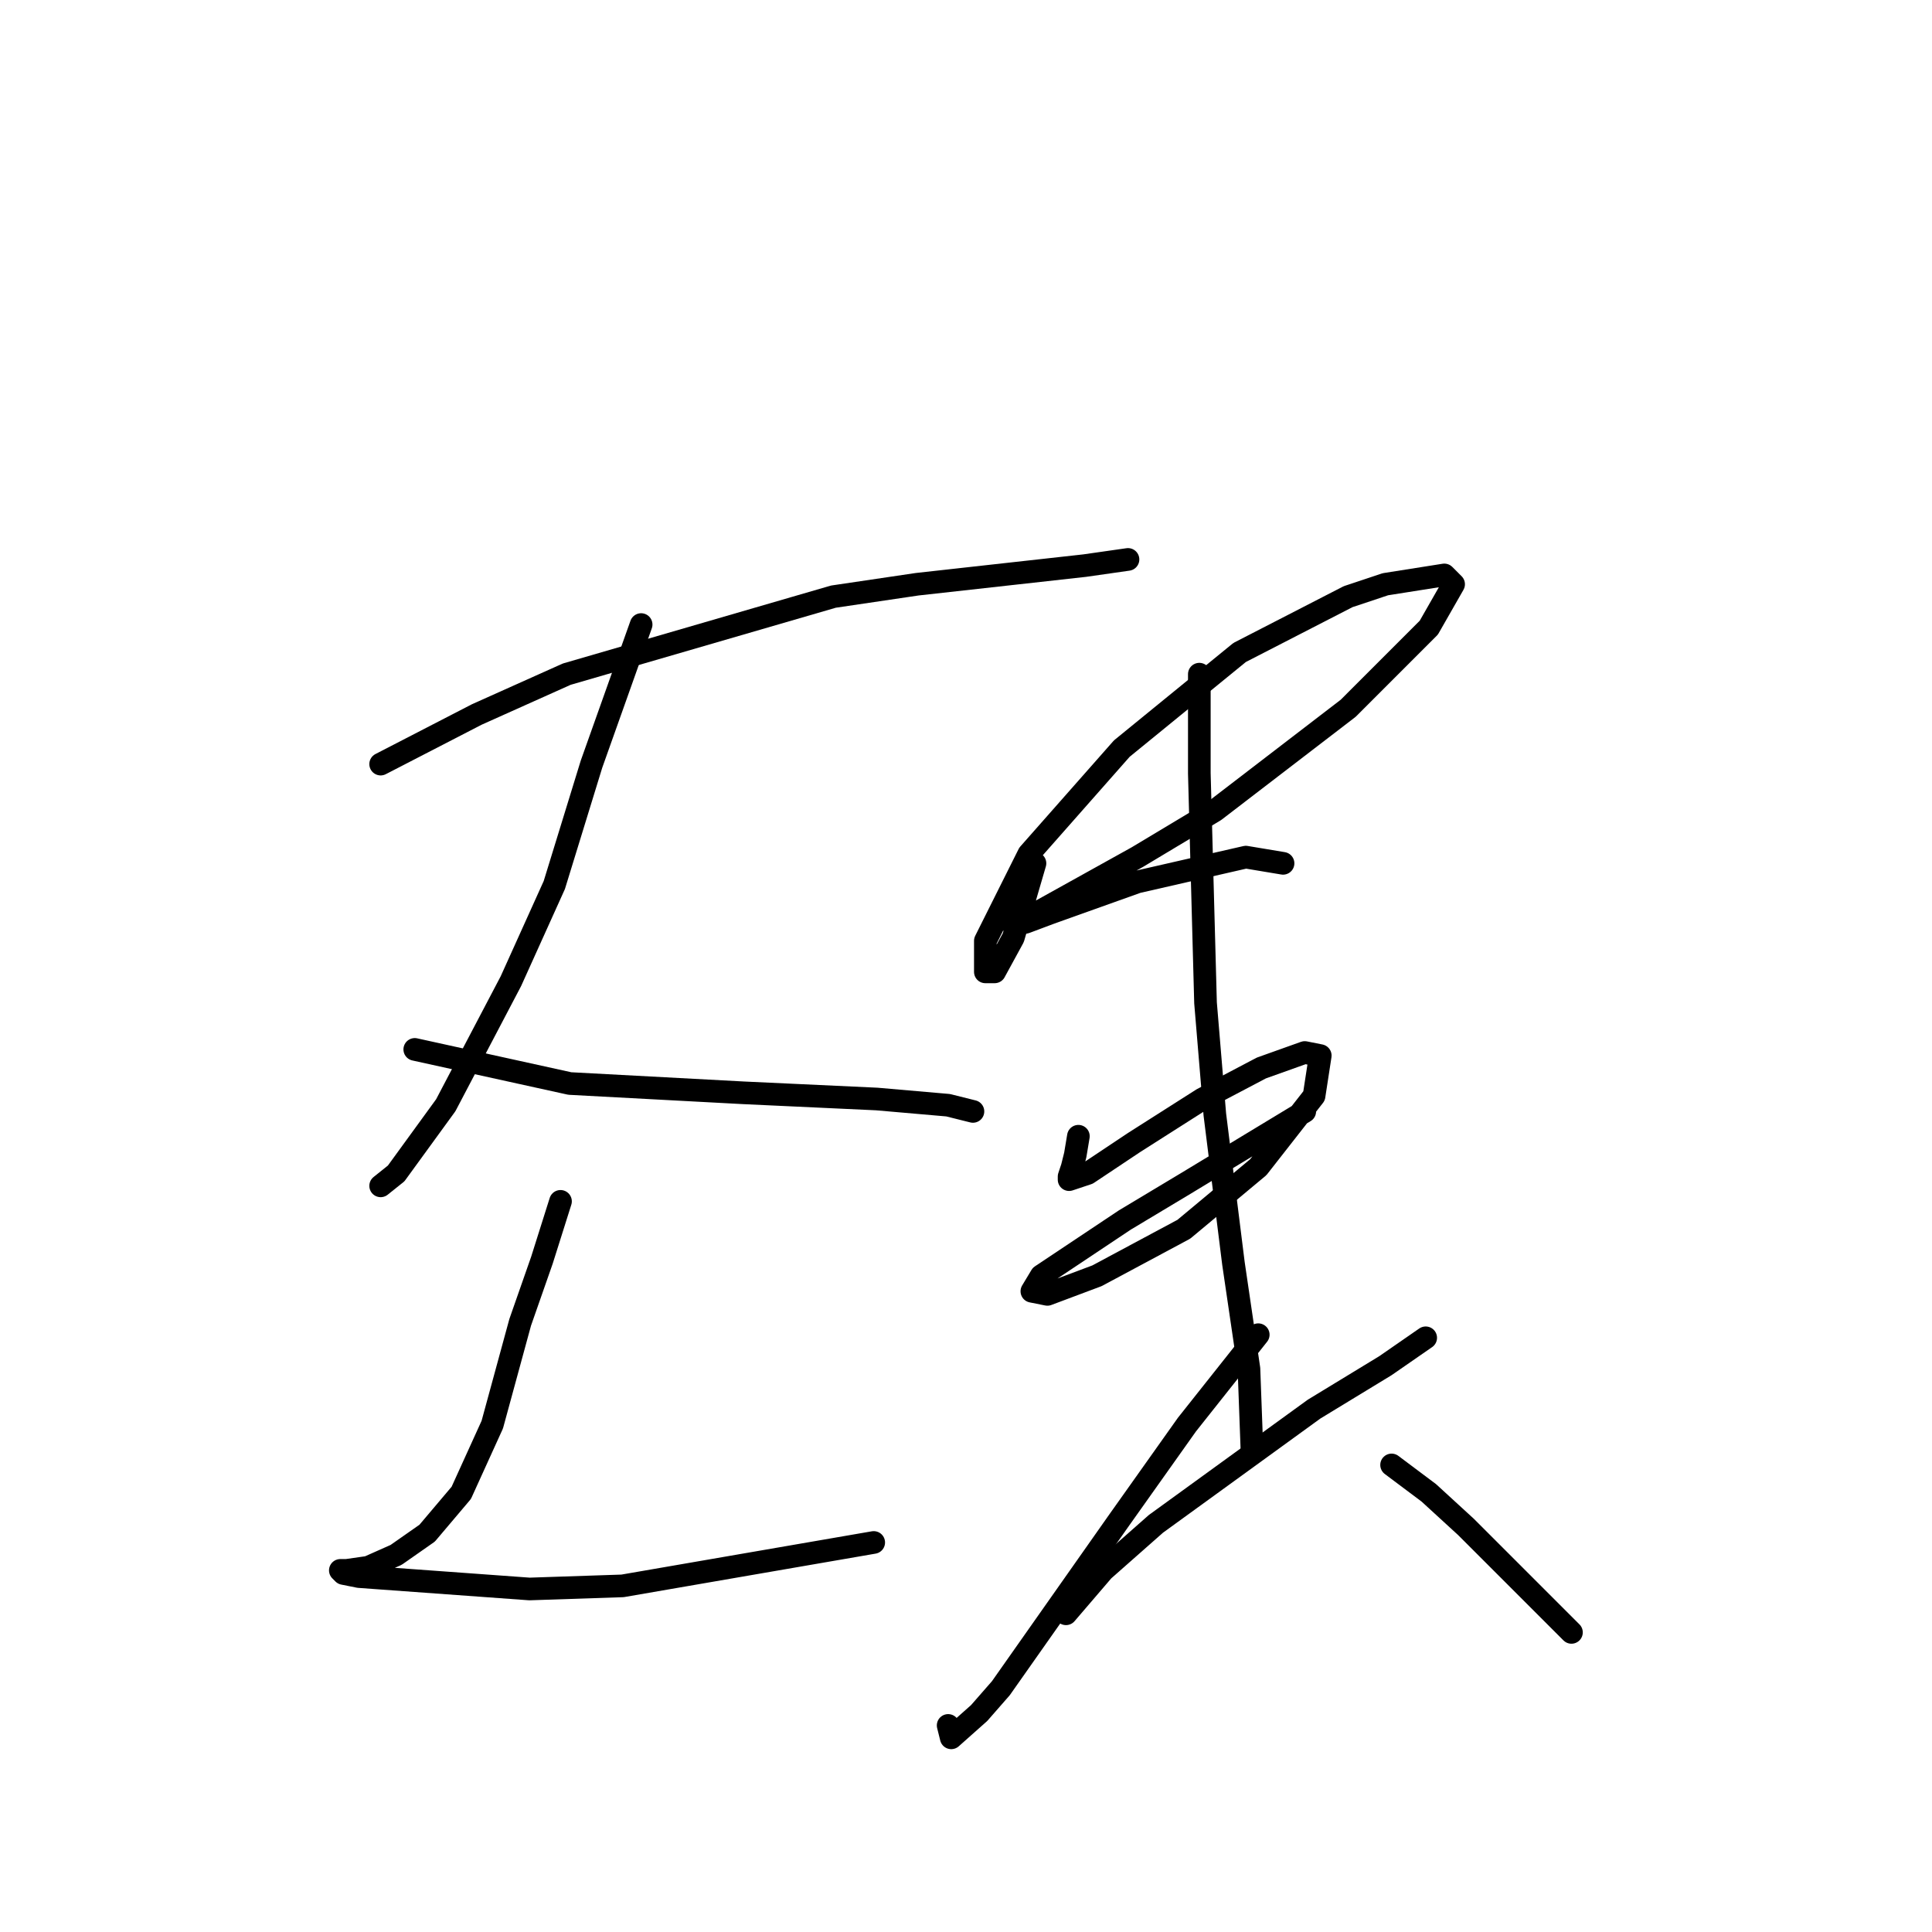 <?xml version="1.0" standalone="no"?>
    <svg width="256" height="256" xmlns="http://www.w3.org/2000/svg" version="1.1">
    <polyline stroke="black" stroke-width="3" stroke-linecap="round" fill="transparent" stroke-linejoin="round" points="50.438 101.247 63.176 94.673 75.092 89.331 110.43 79.058 121.525 77.415 143.713 74.949 149.466 74.127 149.466 74.127 " />
        <polyline stroke="black" stroke-width="3" stroke-linecap="round" fill="transparent" stroke-linejoin="round" points="84.954 82.757 78.379 101.247 73.449 117.273 67.696 130.011 59.067 146.447 52.492 155.487 50.438 157.131 50.438 157.131 " />
        <polyline stroke="black" stroke-width="3" stroke-linecap="round" fill="transparent" stroke-linejoin="round" points="54.958 139.051 75.503 143.571 98.514 144.803 116.183 145.625 125.634 146.447 128.921 147.269 128.921 147.269 " />
        <polyline stroke="black" stroke-width="3" stroke-linecap="round" fill="transparent" stroke-linejoin="round" points="74.27 159.185 71.805 166.992 68.929 175.21 65.23 188.77 61.121 197.81 56.601 203.152 52.492 206.028 48.794 207.672 45.918 208.083 45.096 208.083 45.507 208.494 47.561 208.905 70.161 210.548 82.488 210.137 115.772 204.385 115.772 204.385 " />
        <polyline stroke="black" stroke-width="3" stroke-linecap="round" fill="transparent" stroke-linejoin="round" points="137.139 114.396 134.263 124.258 131.797 128.778 130.564 128.778 130.564 124.669 136.317 113.164 148.644 99.193 164.259 86.455 178.641 79.058 183.571 77.415 191.379 76.182 192.611 77.415 189.324 83.167 178.641 93.851 160.972 107.411 150.699 113.574 135.906 121.793 134.263 122.614 135.906 122.204 139.194 120.971 150.699 116.862 165.081 113.574 170.011 114.396 170.011 114.396 " />
        <polyline stroke="black" stroke-width="3" stroke-linecap="round" fill="transparent" stroke-linejoin="round" points="142.892 150.556 142.481 153.021 142.07 154.665 141.659 155.898 141.659 156.309 144.124 155.487 150.288 151.378 159.328 145.625 167.135 141.516 172.888 139.462 174.942 139.872 174.121 145.214 166.724 154.665 156.862 162.883 145.357 169.047 138.783 171.512 136.728 171.101 137.961 169.047 149.055 161.65 157.273 156.72 172.888 147.269 172.888 147.269 " />
        <polyline stroke="black" stroke-width="3" stroke-linecap="round" fill="transparent" stroke-linejoin="round" points="158.917 89.331 158.917 102.48 159.739 132.887 160.972 147.68 163.437 167.403 165.492 181.374 165.902 192.468 165.902 192.468 " />
        <polyline stroke="black" stroke-width="3" stroke-linecap="round" fill="transparent" stroke-linejoin="round" points="141.248 213.836 146.179 208.083 153.164 201.919 174.121 186.716 183.571 180.963 188.913 177.265 188.913 177.265 " />
        <polyline stroke="black" stroke-width="3" stroke-linecap="round" fill="transparent" stroke-linejoin="round" points="166.724 176.854 157.273 188.77 148.233 201.508 132.619 223.697 129.743 226.985 126.045 230.272 125.634 228.628 125.634 228.628 " />
        <polyline stroke="black" stroke-width="3" stroke-linecap="round" fill="transparent" stroke-linejoin="round" points="184.393 194.112 189.324 197.81 194.255 202.33 208.226 216.301 208.226 216.301 " />
        </svg>